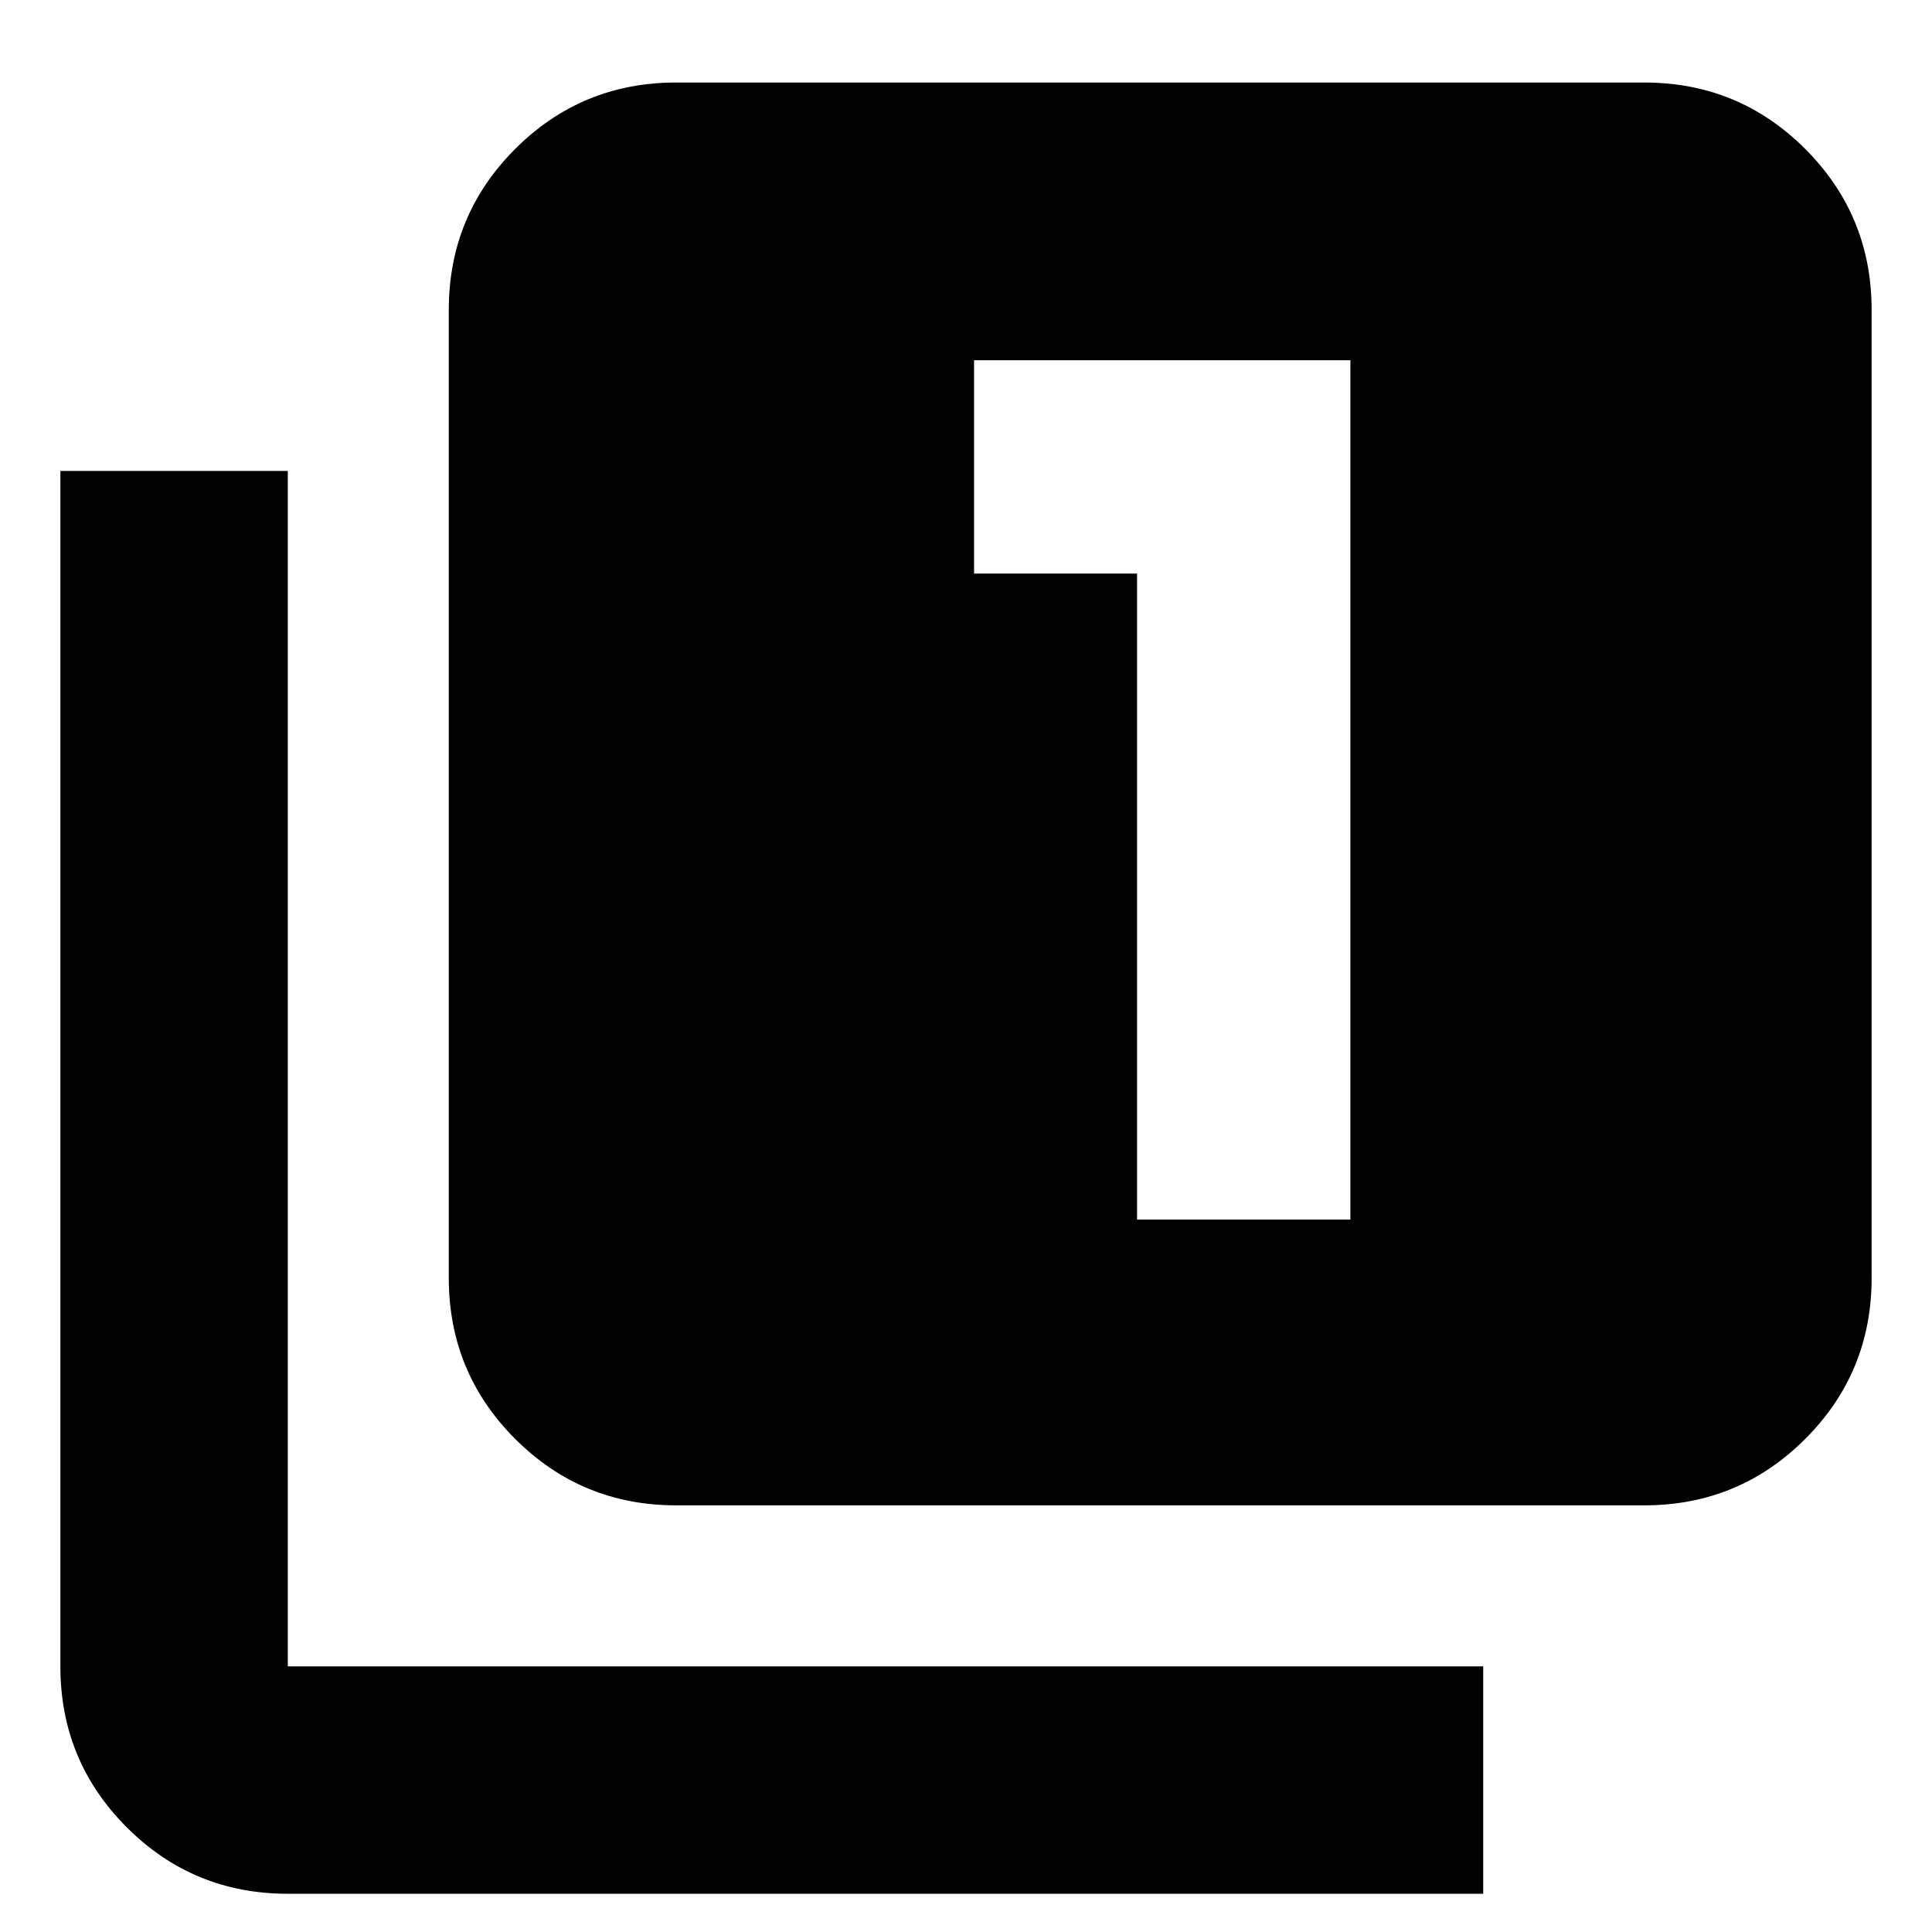<svg xmlns="http://www.w3.org/2000/svg" height="24" width="24"><path d="M14.125 15.15h2.65V4.475H12.1v2.65h2.025ZM8.4 18.7q-1.175 0-2-.825t-.825-2V3.85q0-1.175.825-2t2-.825h12.025q1.175 0 2 .825t.825 2v12.025q0 1.175-.825 2t-2 .825Zm-4.825 4.825q-1.175 0-2-.825t-.825-2V5.85h2.825V20.7h14.85v2.825Z"/></svg>